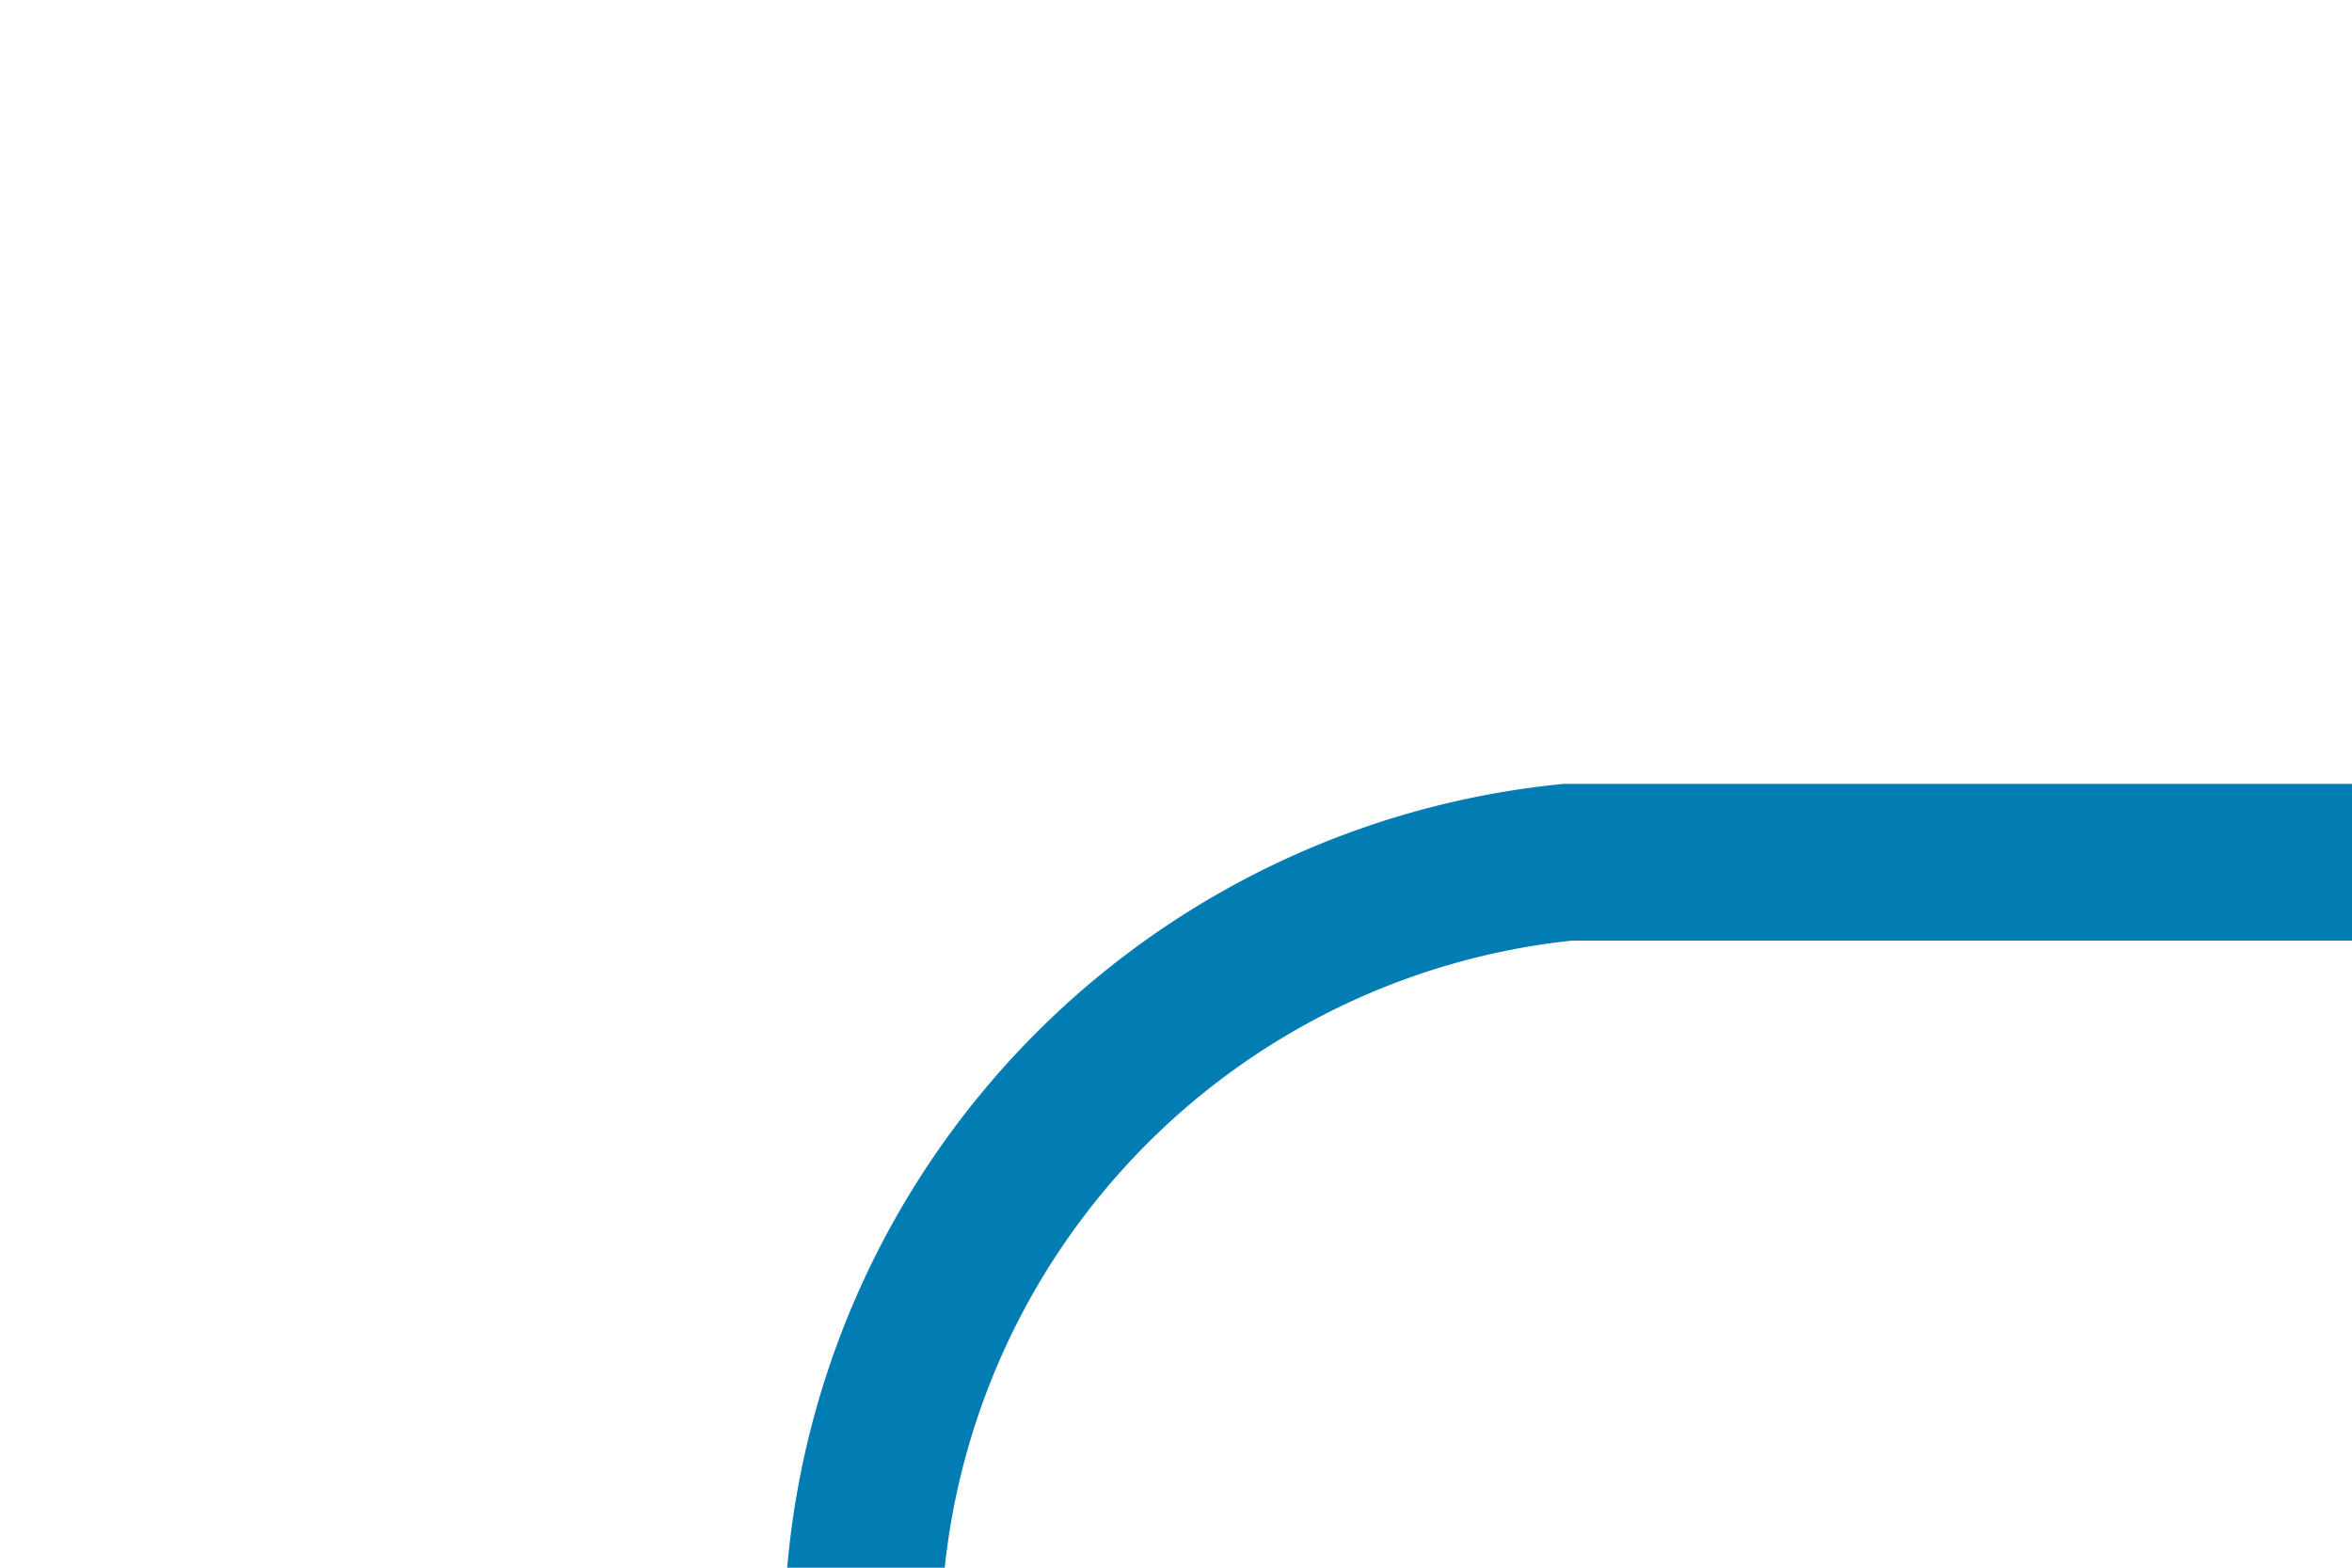 ﻿<?xml version="1.0" encoding="utf-8"?>
<svg version="1.1" xmlns:xlink="http://www.w3.org/1999/xlink" width="15px" height="10px" preserveAspectRatio="xMinYMid meet" viewBox="1038 4305  15 8" xmlns="http://www.w3.org/2000/svg">
  <path d="M 1053 4309.5  L 1048 4309.5  A 5 5 0 0 0 1043.5 4314.5 L 1043.5 4474  A 5 5 0 0 1 1038.5 4479.5 L 217 4479.5  A 5 5 0 0 0 212.5 4484.5 L 212.5 4506  " stroke-width="1" stroke="#027db4" fill="none" />
  <path d="M 206.2 4505  L 212.5 4511  L 218.8 4505  L 206.2 4505  Z " fill-rule="nonzero" fill="#027db4" stroke="none" />
</svg>